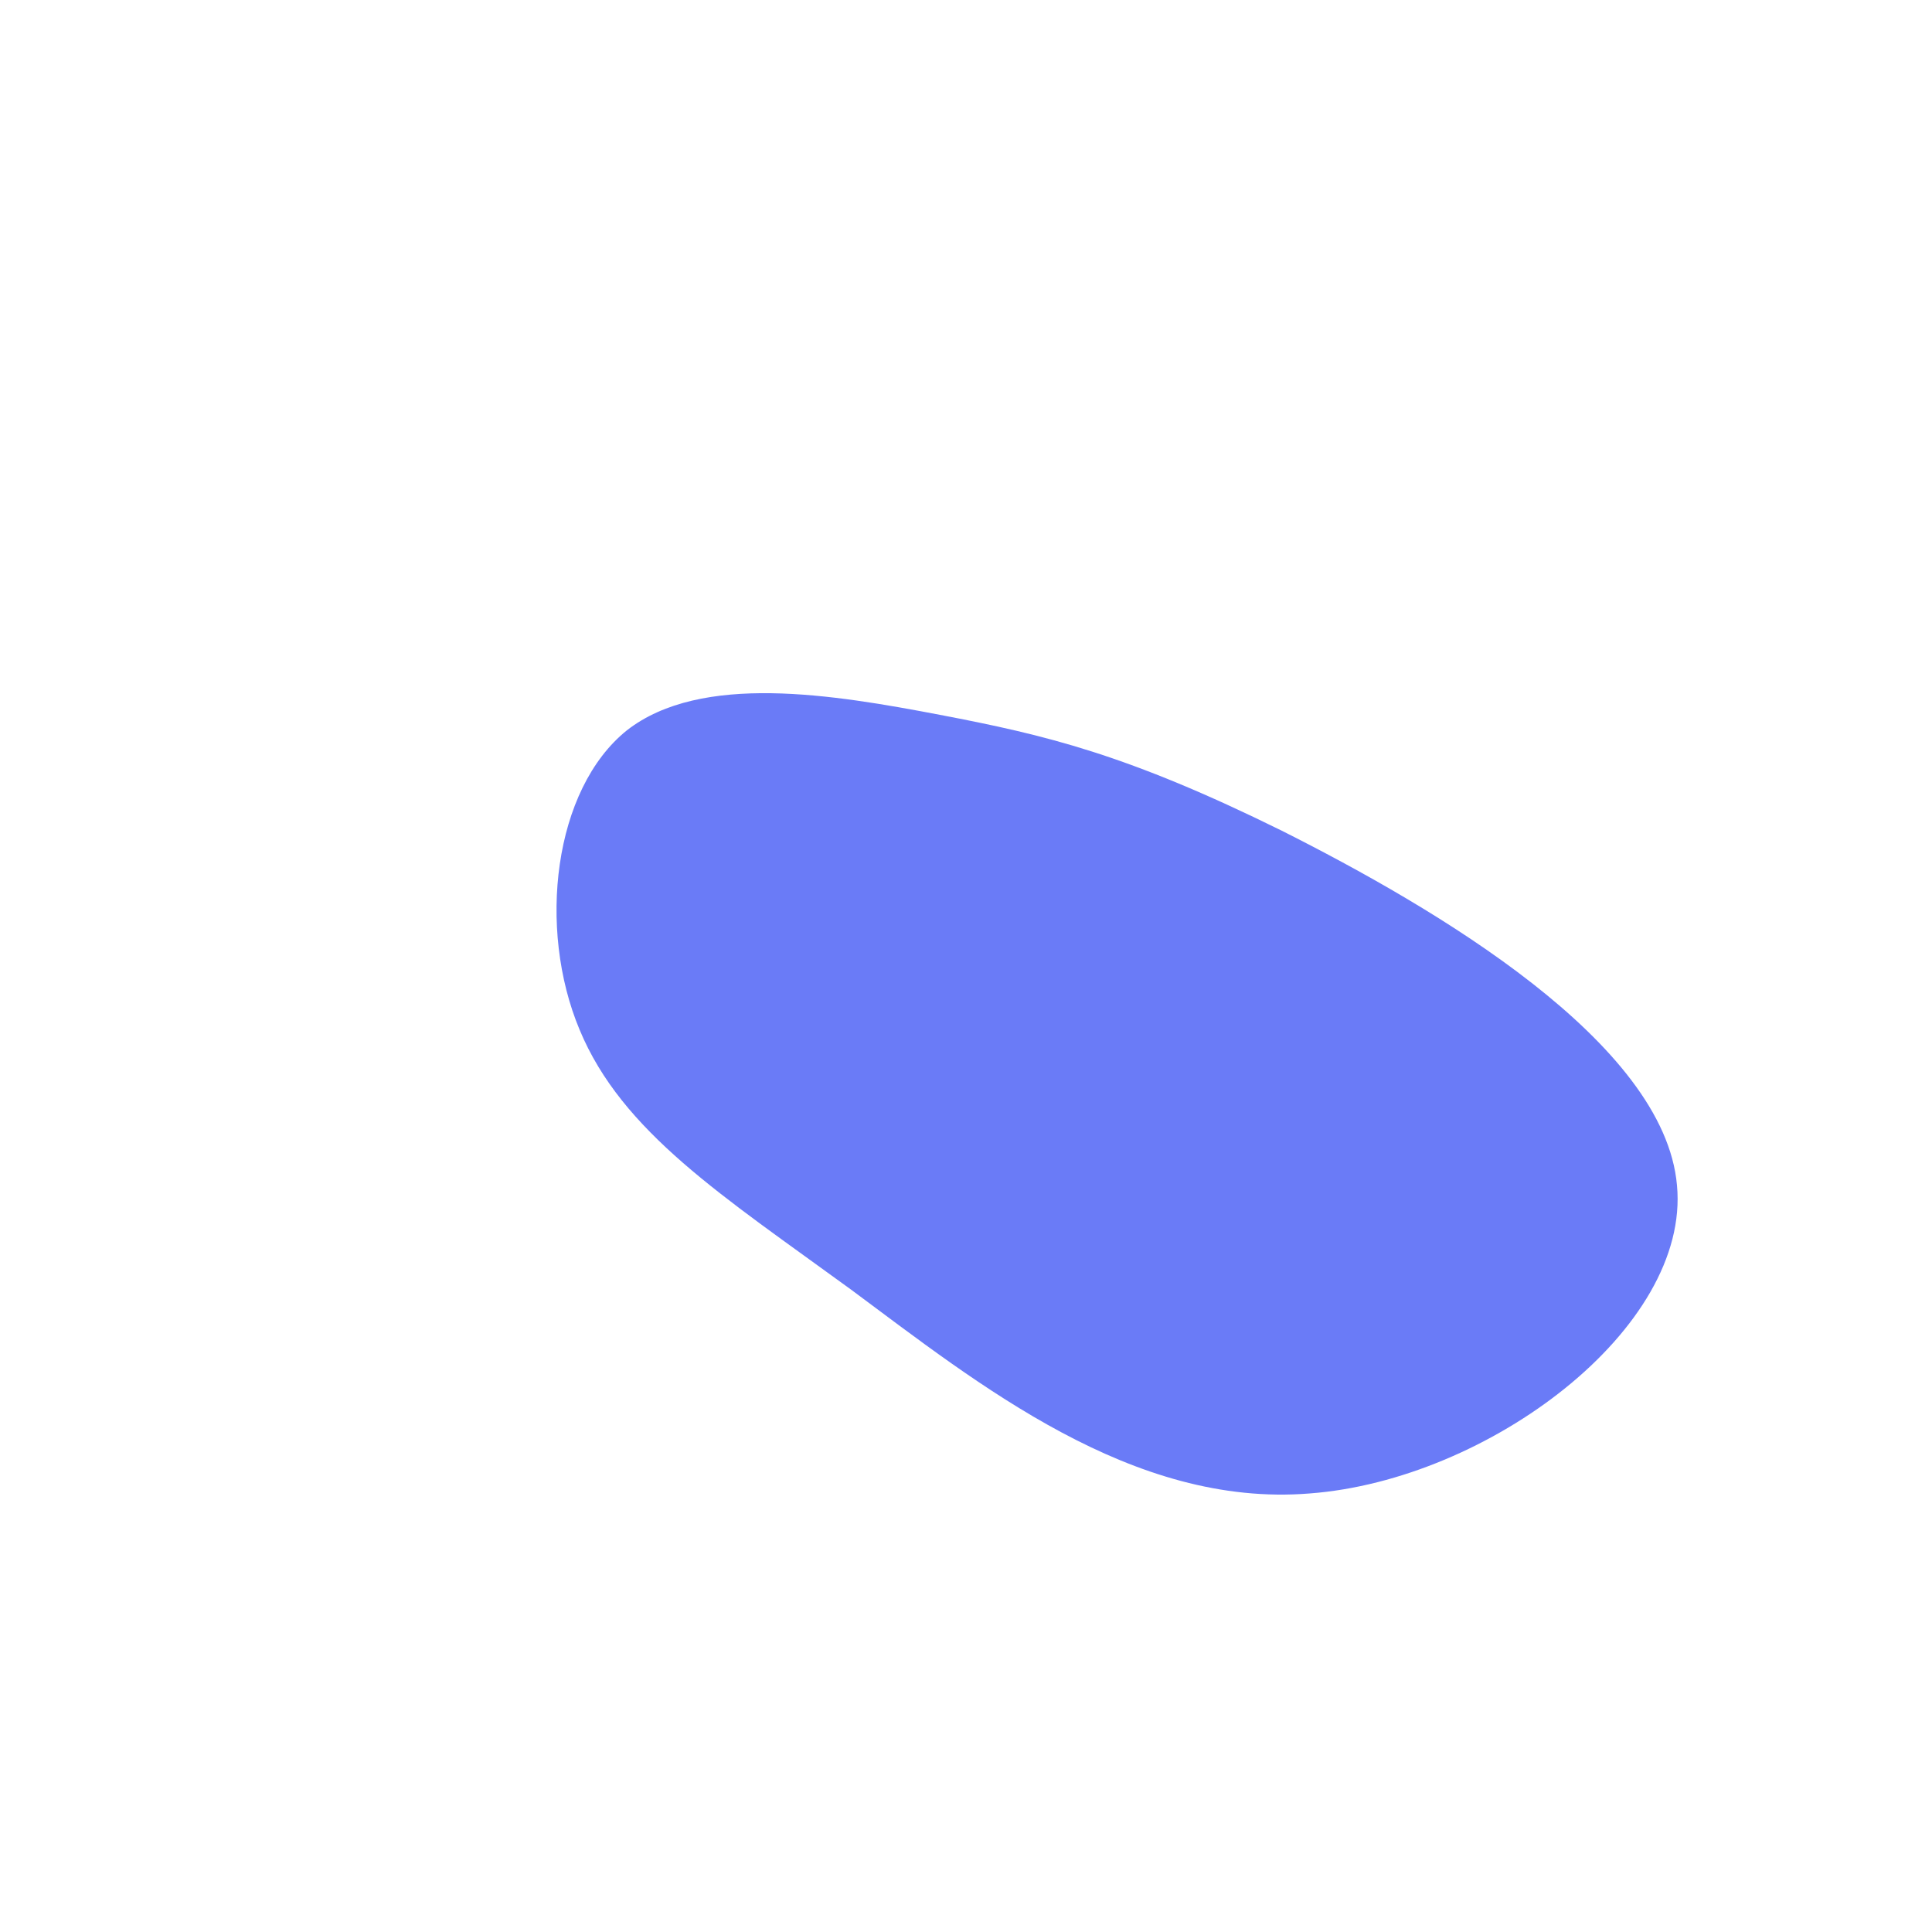 <?xml version="1.0" standalone="no"?>
<svg viewBox="0 0 200 200" xmlns="http://www.w3.org/2000/svg">
  <path fill="#6A7BF7" d="M32.7,-14C48.6,-6,72.3,7.9,73.6,22.7C75,37.5,54.1,53.2,35.6,54.6C17.2,56.1,1.3,43.3,-11.9,33.5C-25.2,23.8,-35.6,17.2,-40,6.6C-44.4,-3.9,-42.7,-18.3,-35.1,-24.4C-27.4,-30.4,-13.7,-28.1,-2.7,-26C8.3,-23.9,16.7,-21.9,32.7,-14Z" transform="translate(100 100)" />
</svg>
